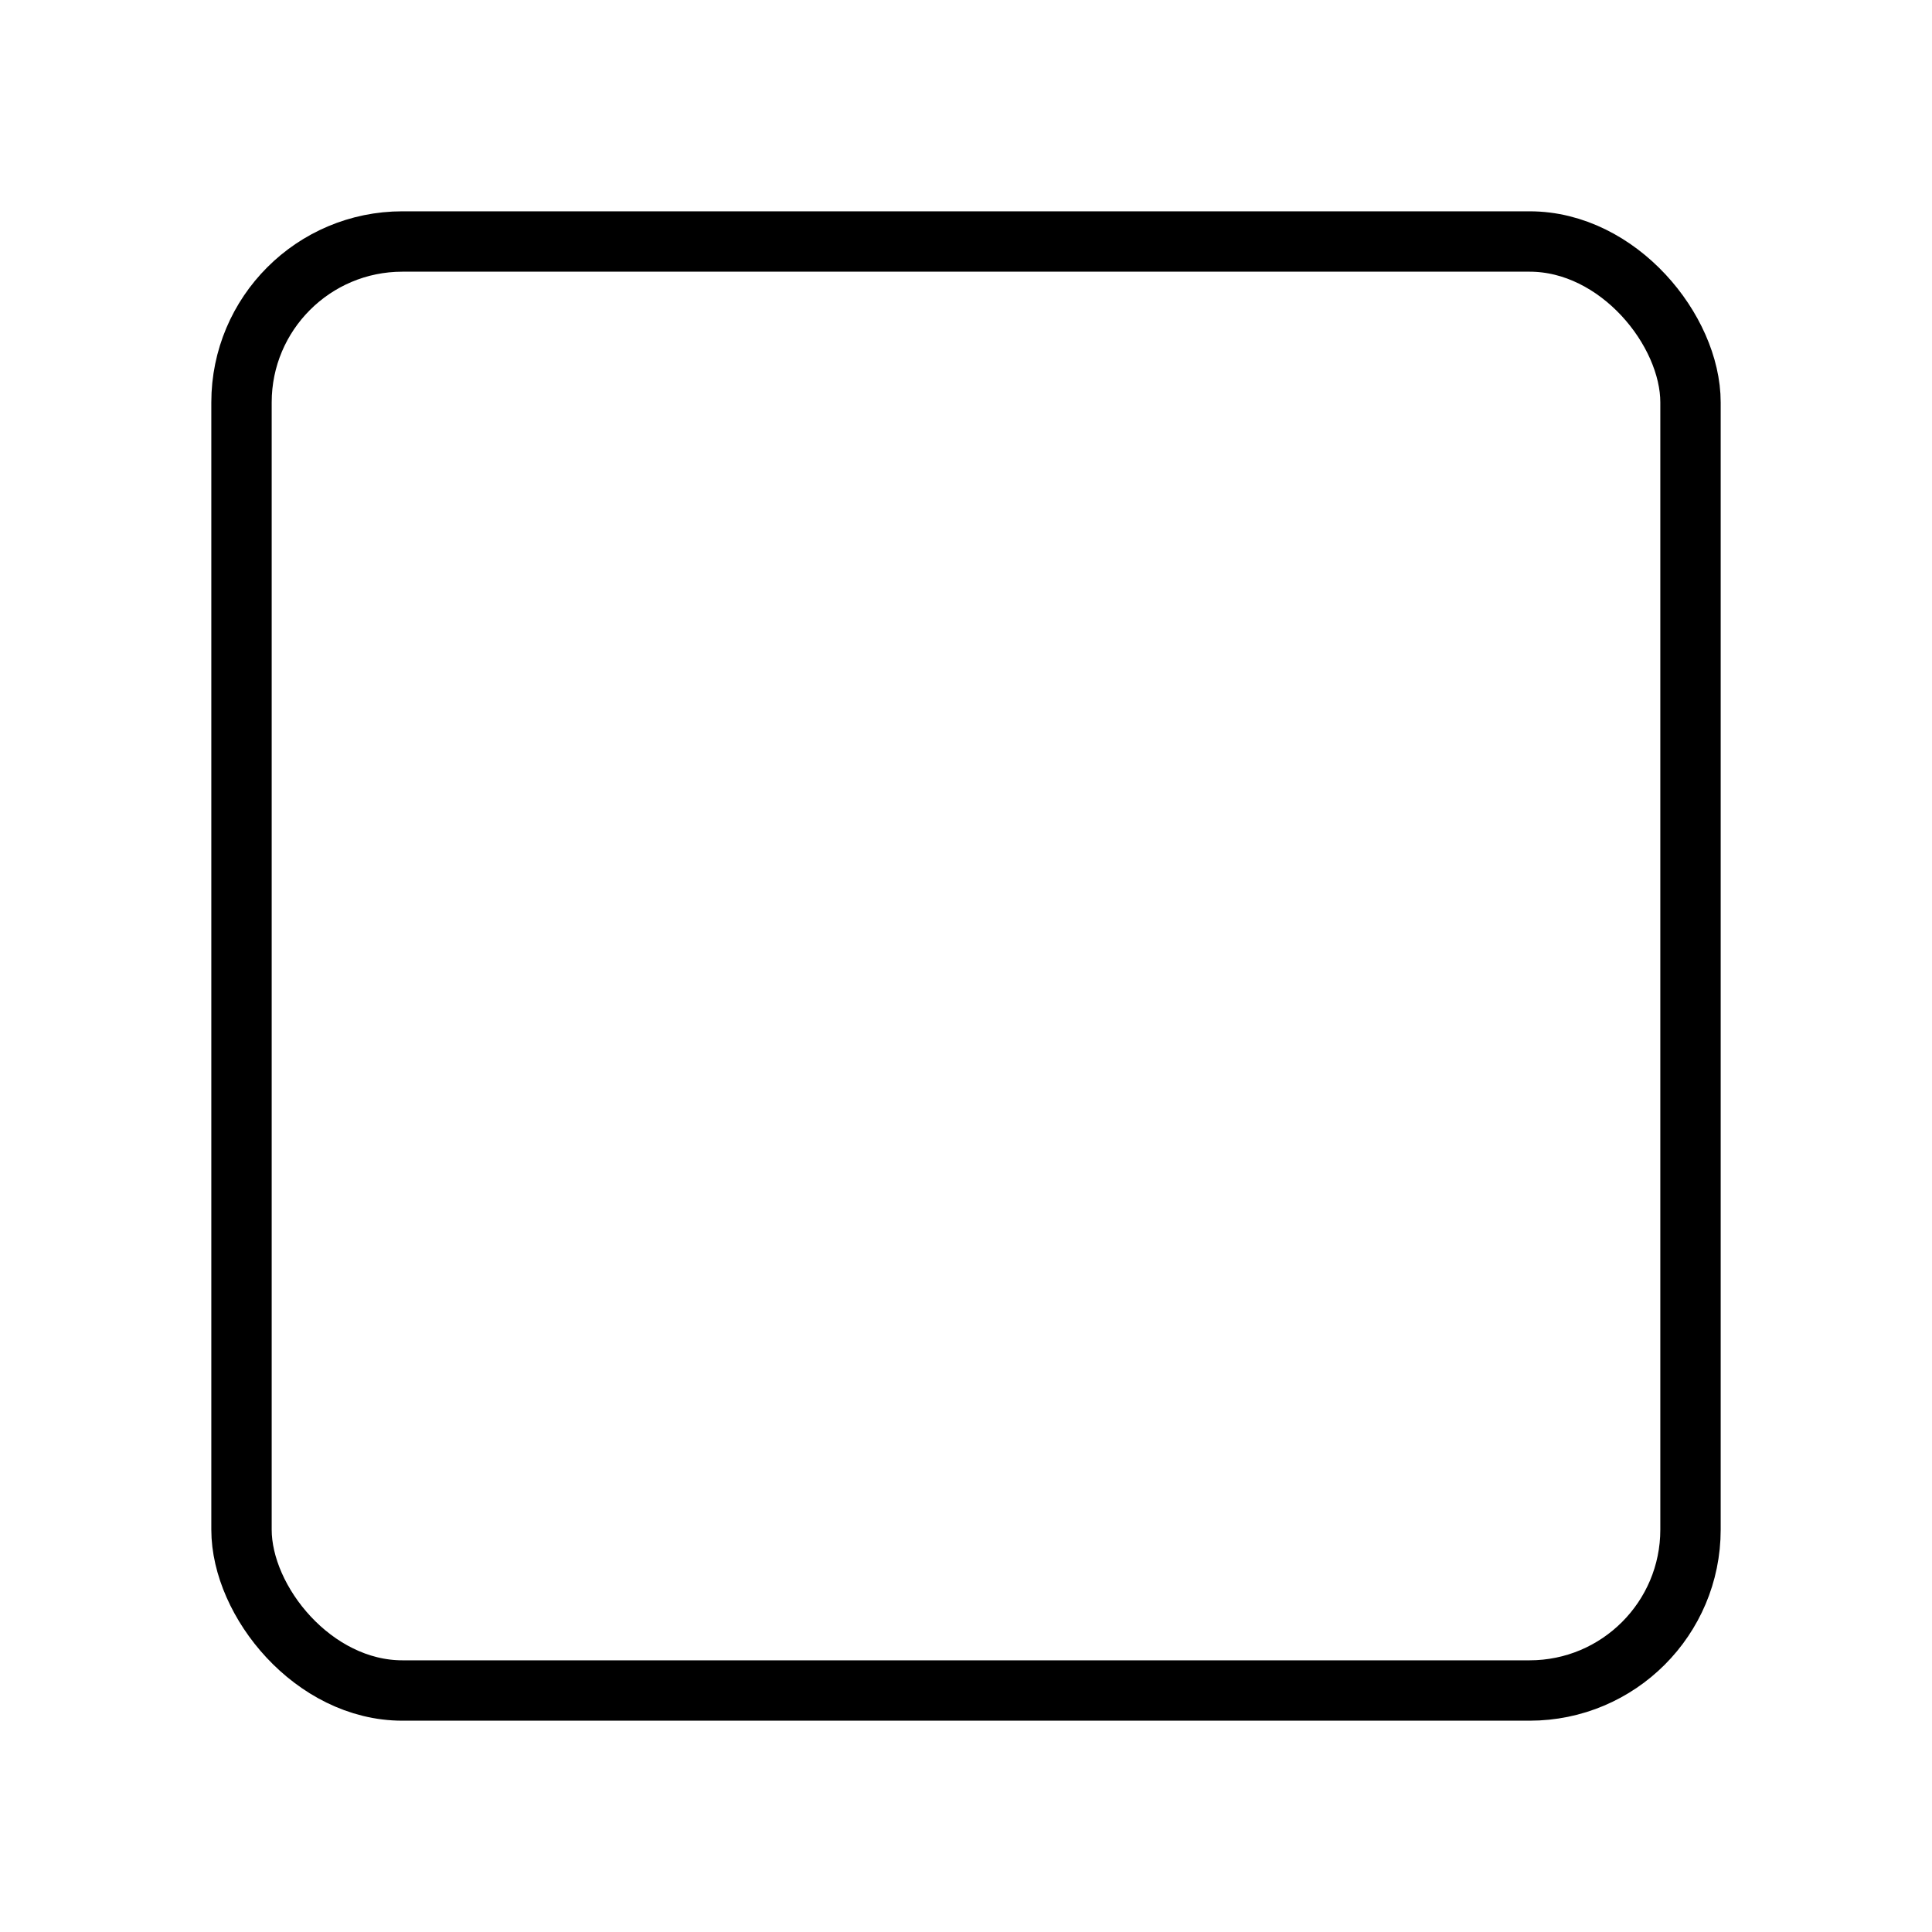 <svg xmlns="http://www.w3.org/2000/svg" width="64" height="64" viewBox="0 0 64 64">
  <title>square</title>
  <rect x="8" y="8" width="48" height="48" rx="5.33" ry="5.33" fill="none" stroke="#000" stroke-linecap="round" stroke-linejoin="round" stroke-width="2"/>
</svg>
